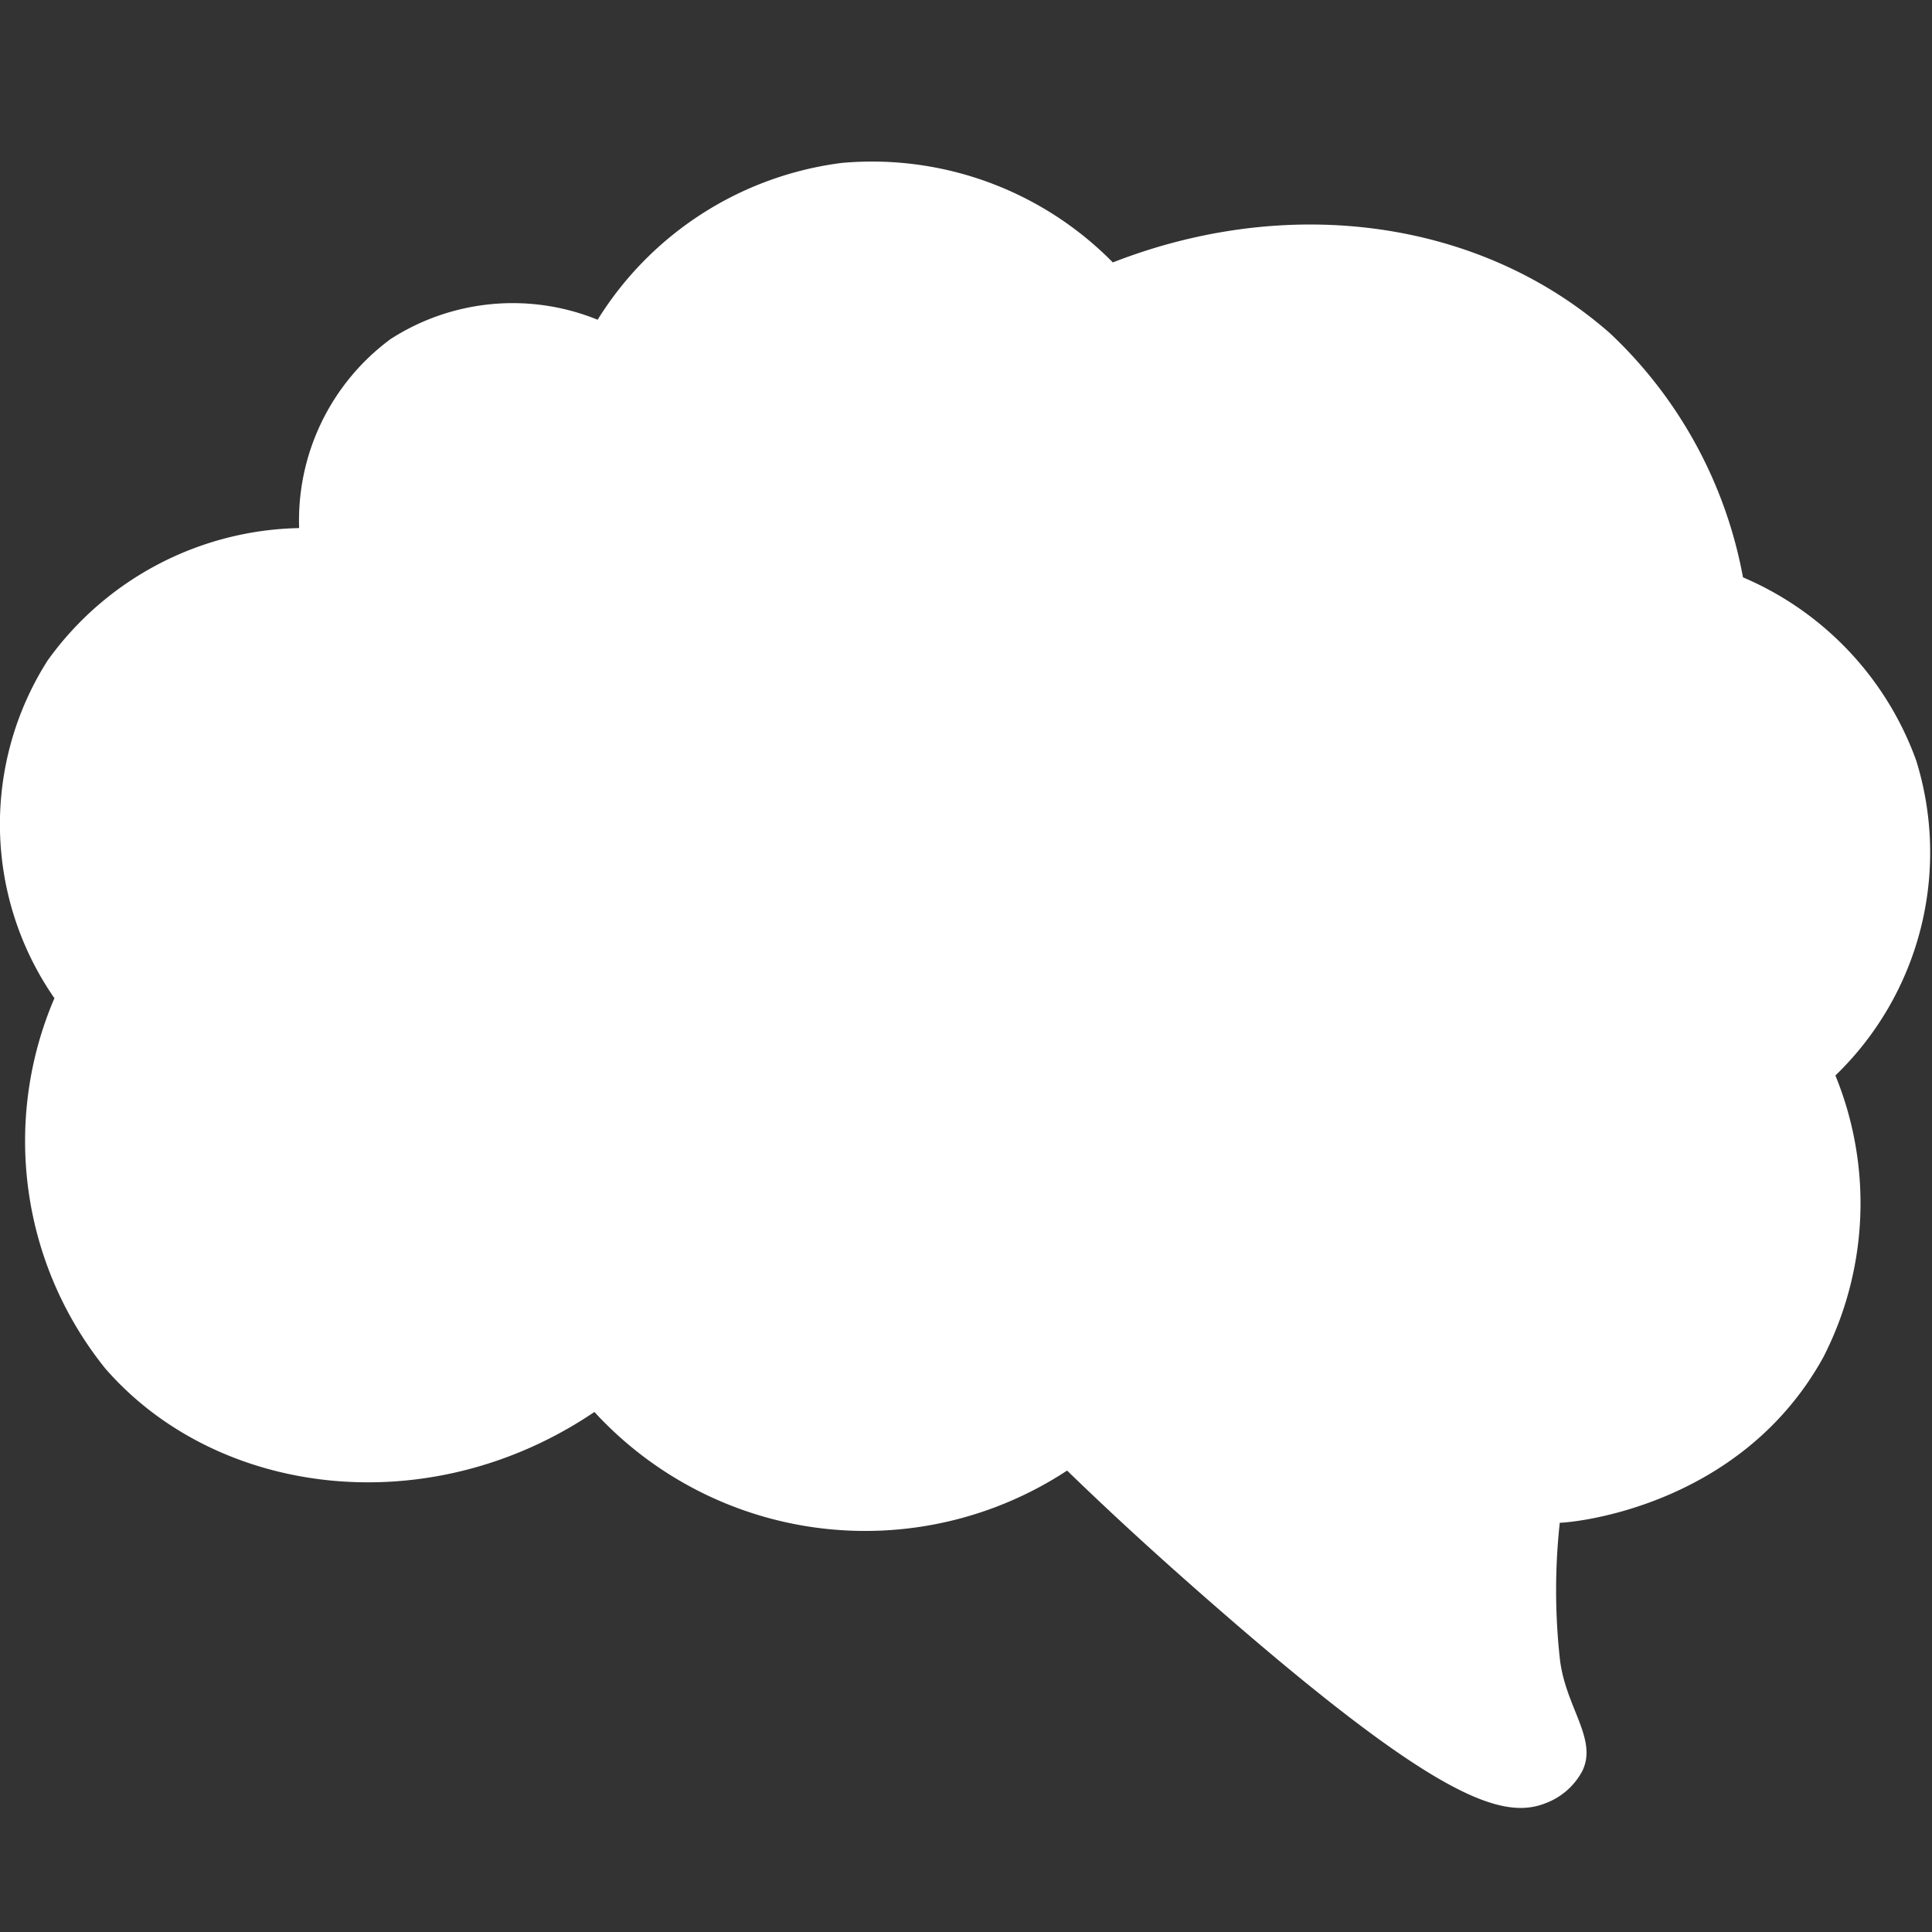 <svg id="Layer_1" data-name="Layer 1" xmlns="http://www.w3.org/2000/svg" viewBox="0 0 60 60"><rect x="0" y="0" width="60" height="60" fill="#333333" stroke="none"/><defs><style>.cls-1{fill:#fff;}</style></defs><title>icon</title><path class="cls-1" d="M48,56a2.14,2.14,0,0,0,1.14-1c.49-1-.54-2-.7-3.51a19.47,19.47,0,0,1,0-4.2c.36,0,5.61-.46,8.19-5.15A10.48,10.48,0,0,0,57,33.4a9.62,9.62,0,0,0,2.51-9.78,9.8,9.8,0,0,0-5.38-5.69A13.84,13.84,0,0,0,50,10.35C46,6.83,40.07,6,34.56,8.15a10.49,10.49,0,0,0-8.42-3.09,10.48,10.48,0,0,0-7.58,4.87,7,7,0,0,0-6.43.6A7,7,0,0,0,9.29,16.4a9.85,9.85,0,0,0-7.81,4.11A9.47,9.47,0,0,0,1.69,31,11.26,11.26,0,0,0,3.27,42.5c3.48,4,10.06,4.82,15.19,1.35a11.42,11.42,0,0,0,14.68,1.82c2,1.94,3.8,3.52,5.14,4.68C44.64,55.84,46.67,56.53,48,56Z"/></svg>